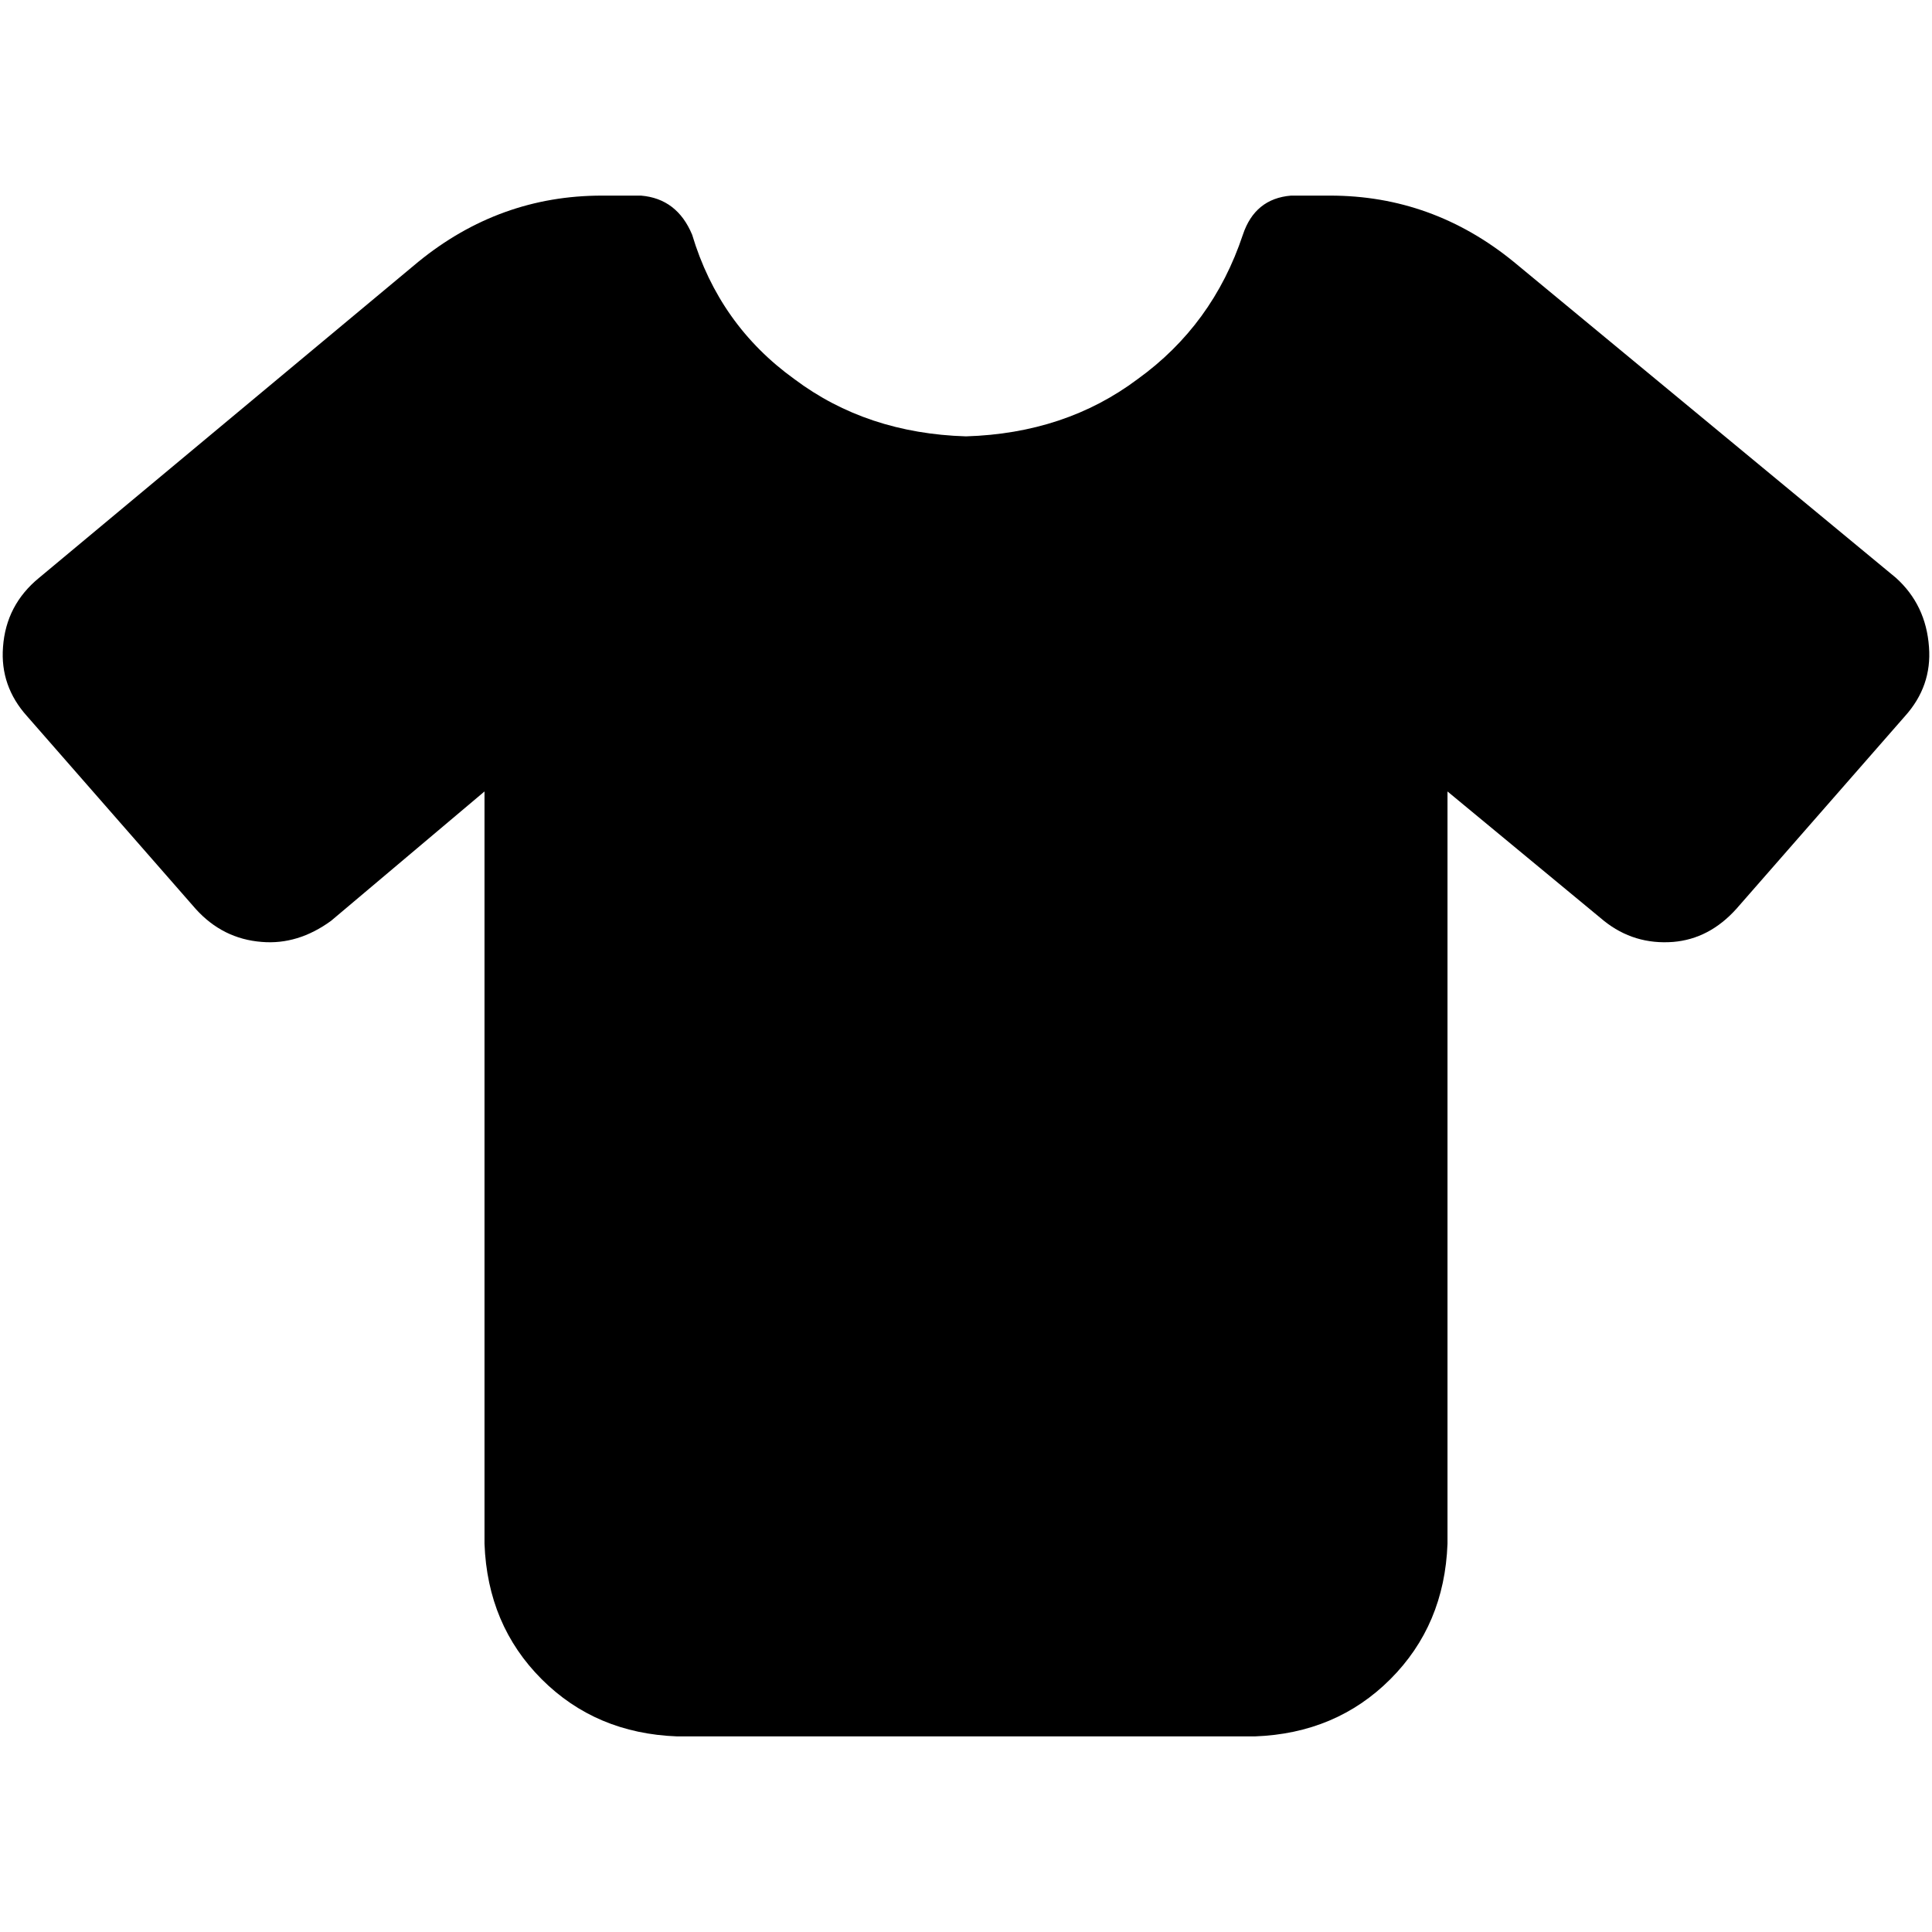 <svg xmlns="http://www.w3.org/2000/svg" viewBox="0 0 512 512">
  <path d="M 169.869 51.838 Q 179.439 52.636 183.427 62.206 Q 190.604 86.131 210.542 100.486 Q 229.682 114.841 256 115.639 Q 282.318 114.841 301.458 100.486 Q 321.396 86.131 329.371 62.206 Q 332.561 52.636 342.131 51.838 L 352.498 51.838 L 352.498 51.838 Q 379.614 51.838 401.146 69.383 L 502.43 153.121 L 502.43 153.121 Q 510.405 160.299 511.202 171.464 Q 512 181.832 504.822 189.807 L 460.162 240.847 L 460.162 240.847 Q 452.984 248.822 443.414 249.62 Q 433.047 250.417 425.072 244.037 L 383.601 209.745 L 383.601 209.745 L 383.601 409.122 L 383.601 409.122 Q 382.804 430.654 368.449 445.009 Q 354.093 459.364 332.561 460.162 L 179.439 460.162 L 179.439 460.162 Q 157.907 459.364 143.551 445.009 Q 129.196 430.654 128.399 409.122 L 128.399 209.745 L 128.399 209.745 L 87.726 244.037 L 87.726 244.037 Q 78.953 250.417 69.383 249.62 Q 59.016 248.822 51.838 240.847 L 7.178 189.807 L 7.178 189.807 Q 0 181.832 0.798 171.464 Q 1.595 160.299 10.368 153.121 L 110.854 69.383 L 110.854 69.383 Q 132.386 51.838 159.502 51.838 L 169.869 51.838 L 169.869 51.838 Z" />
</svg>